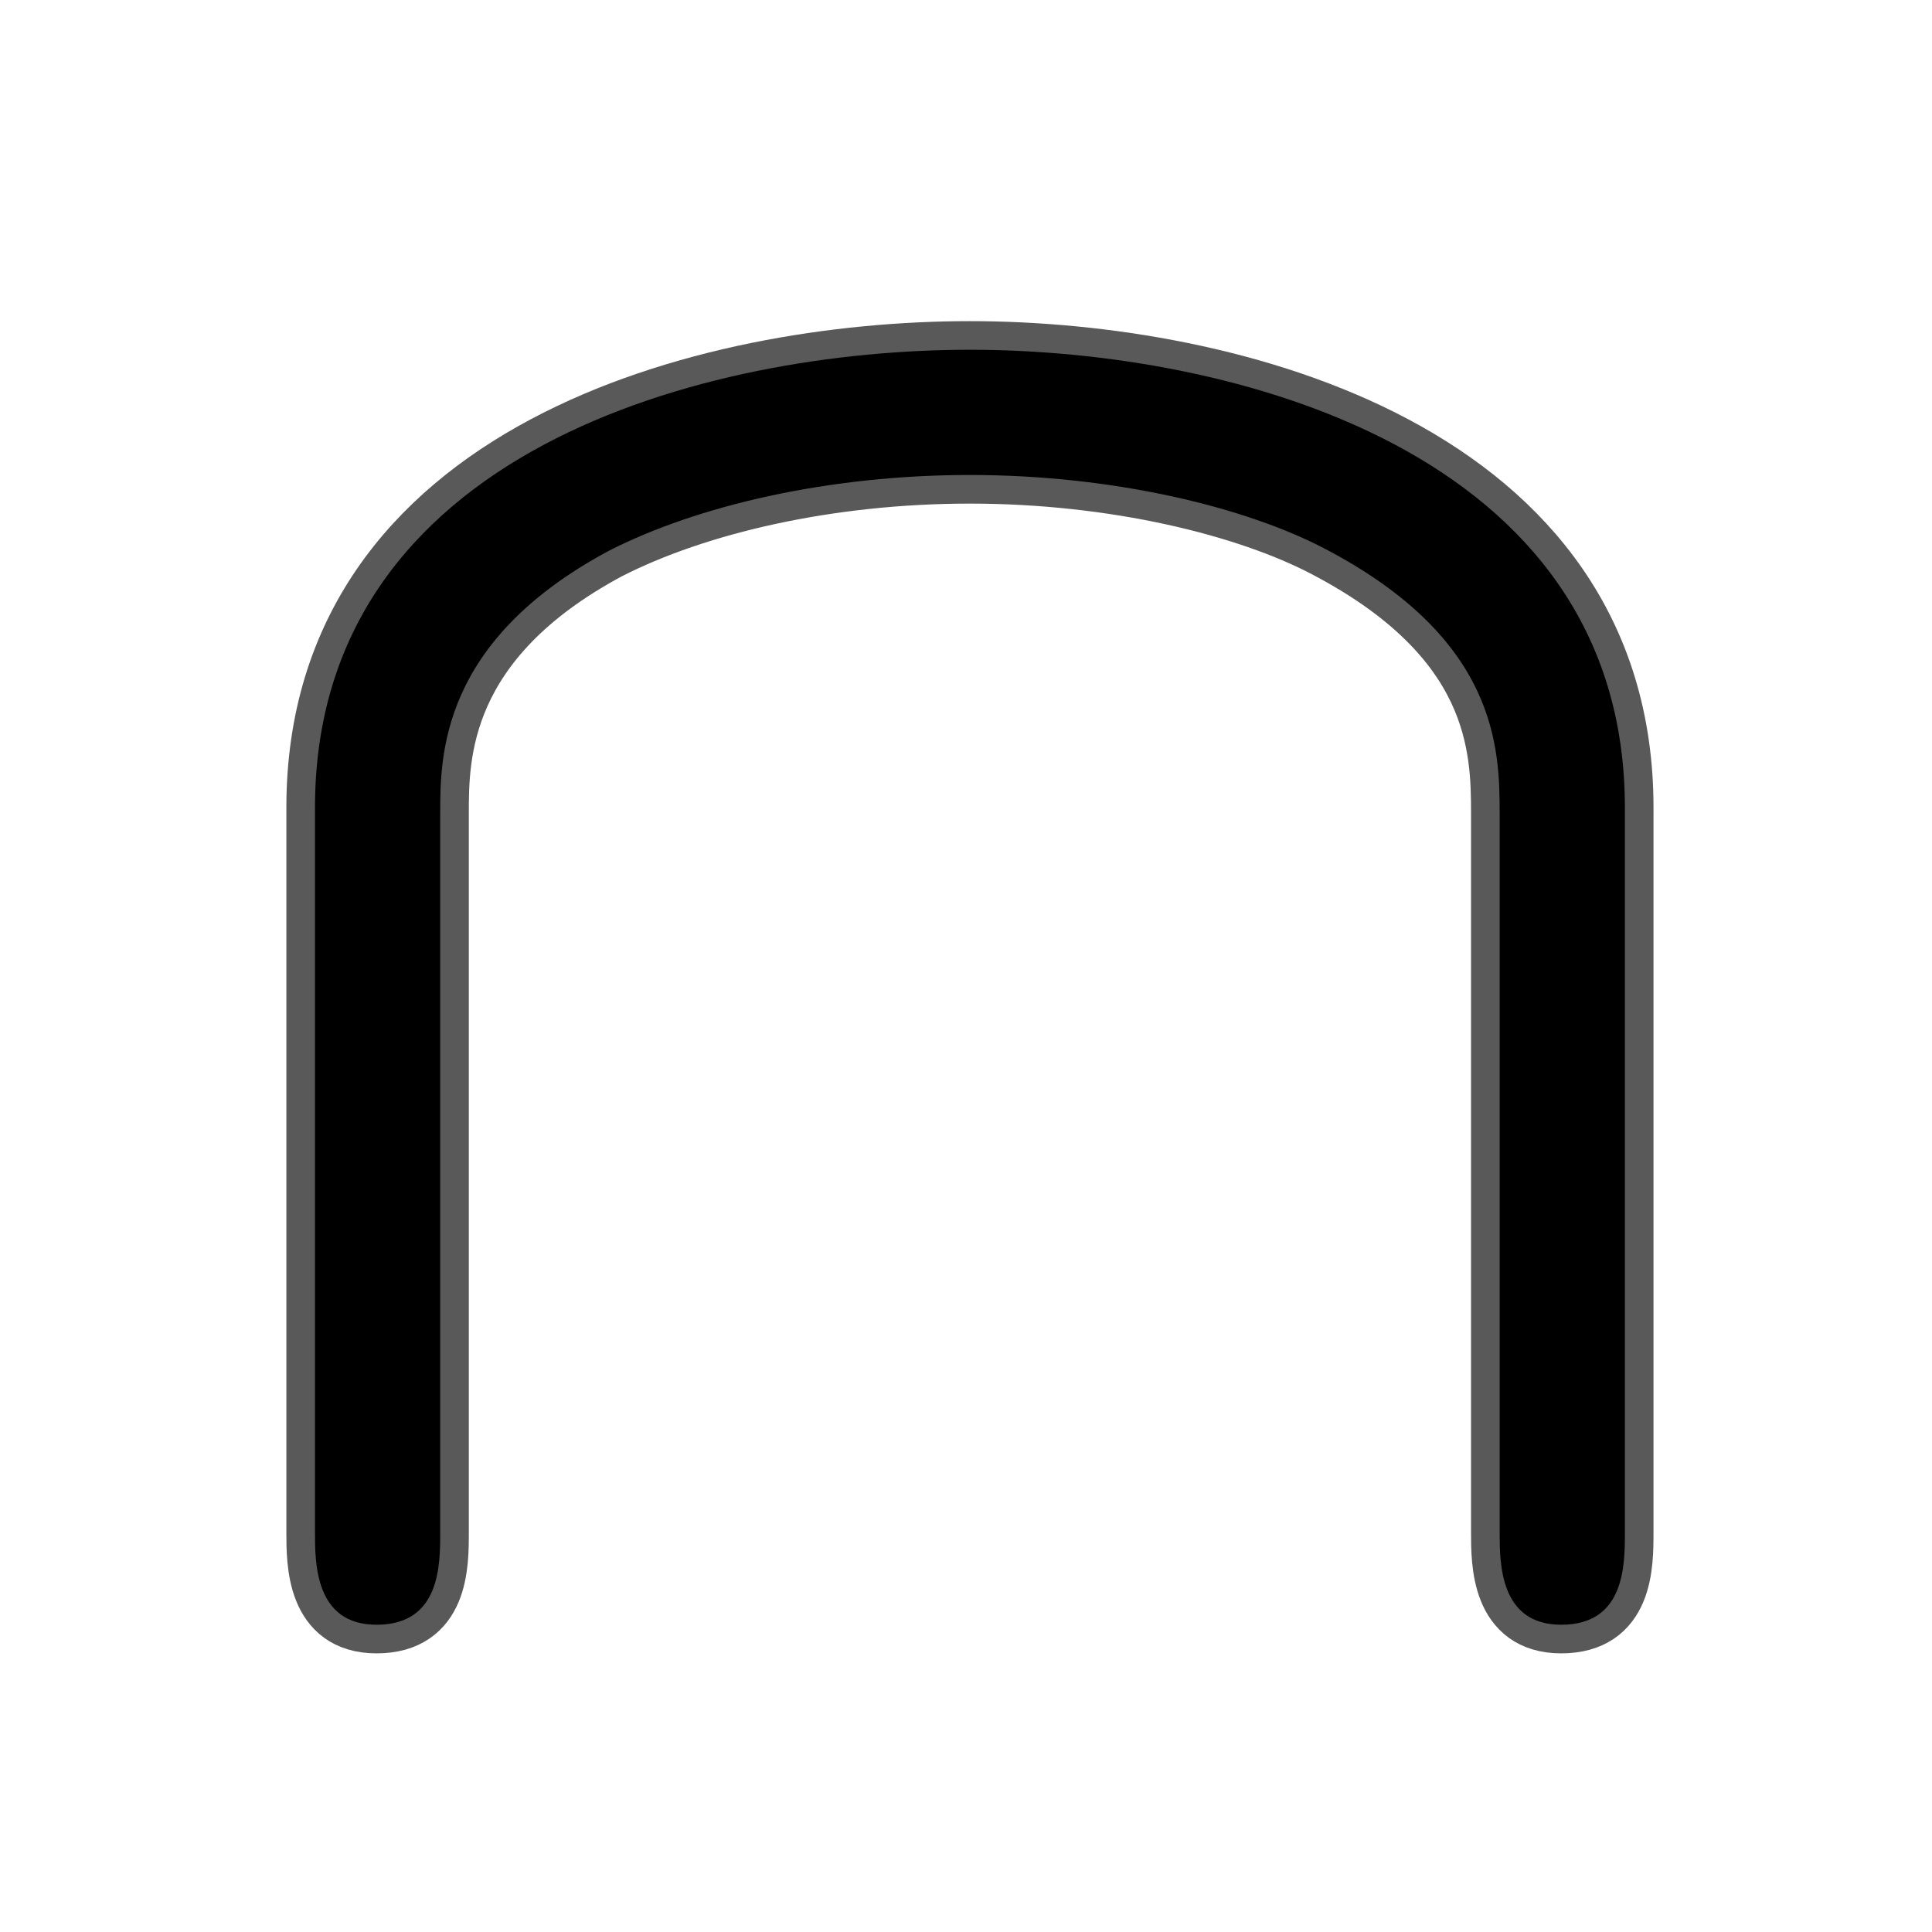 <?xml version="1.0" encoding="UTF-8" standalone="no"?>
<!-- This file was generated by dvisvgm 1.9.2 -->

<svg
   height="20"
   version="1.1"
   viewBox="37 61.787 13.5 13.5"
   width="20"
   id="svg2"
   xmlns="http://www.w3.org/2000/svg"
   xmlns:svg="http://www.w3.org/2000/svg"
   xmlns:rdf="http://www.w3.org/1999/02/22-rdf-syntax-ns#"
   xmlns:cc="http://creativecommons.org/ns#"
   xmlns:dc="http://purl.org/dc/elements/1.1/">
  <defs
     id="defs4" />
  <g
     id="page1"
     transform="translate(-1.717,0.169)">
    <path
       d="m 50.071,67.261 c 0,-2.496 -2.755,-3.199 -4.577,-3.199 -1.836,0 -4.576,0.703 -4.576,3.199 v 5.064 c 0,0.215 0,0.646 0.43,0.646 0.445,0 0.445,-0.416 0.445,-0.646 v -5.021 c 0,-0.402 0,-1.205 1.176,-1.836 0.617,-0.316 1.535,-0.531 2.525,-0.531 1.019,0 1.937,0.23 2.482,0.516 1.205,0.631 1.22,1.391 1.22,1.851 v 5.021 c 0,0.215 0,0.646 0.43,0.646 0.445,0 0.445,-0.416 0.445,-0.646 z"
       style="opacity:1;fill:#000000;fill-opacity:1;stroke:#000000;stroke-miterlimit:4;stroke-dasharray:none;stroke-opacity:0.65;stroke-width:0.4"
       id="path7" />
  </g>
</svg>

